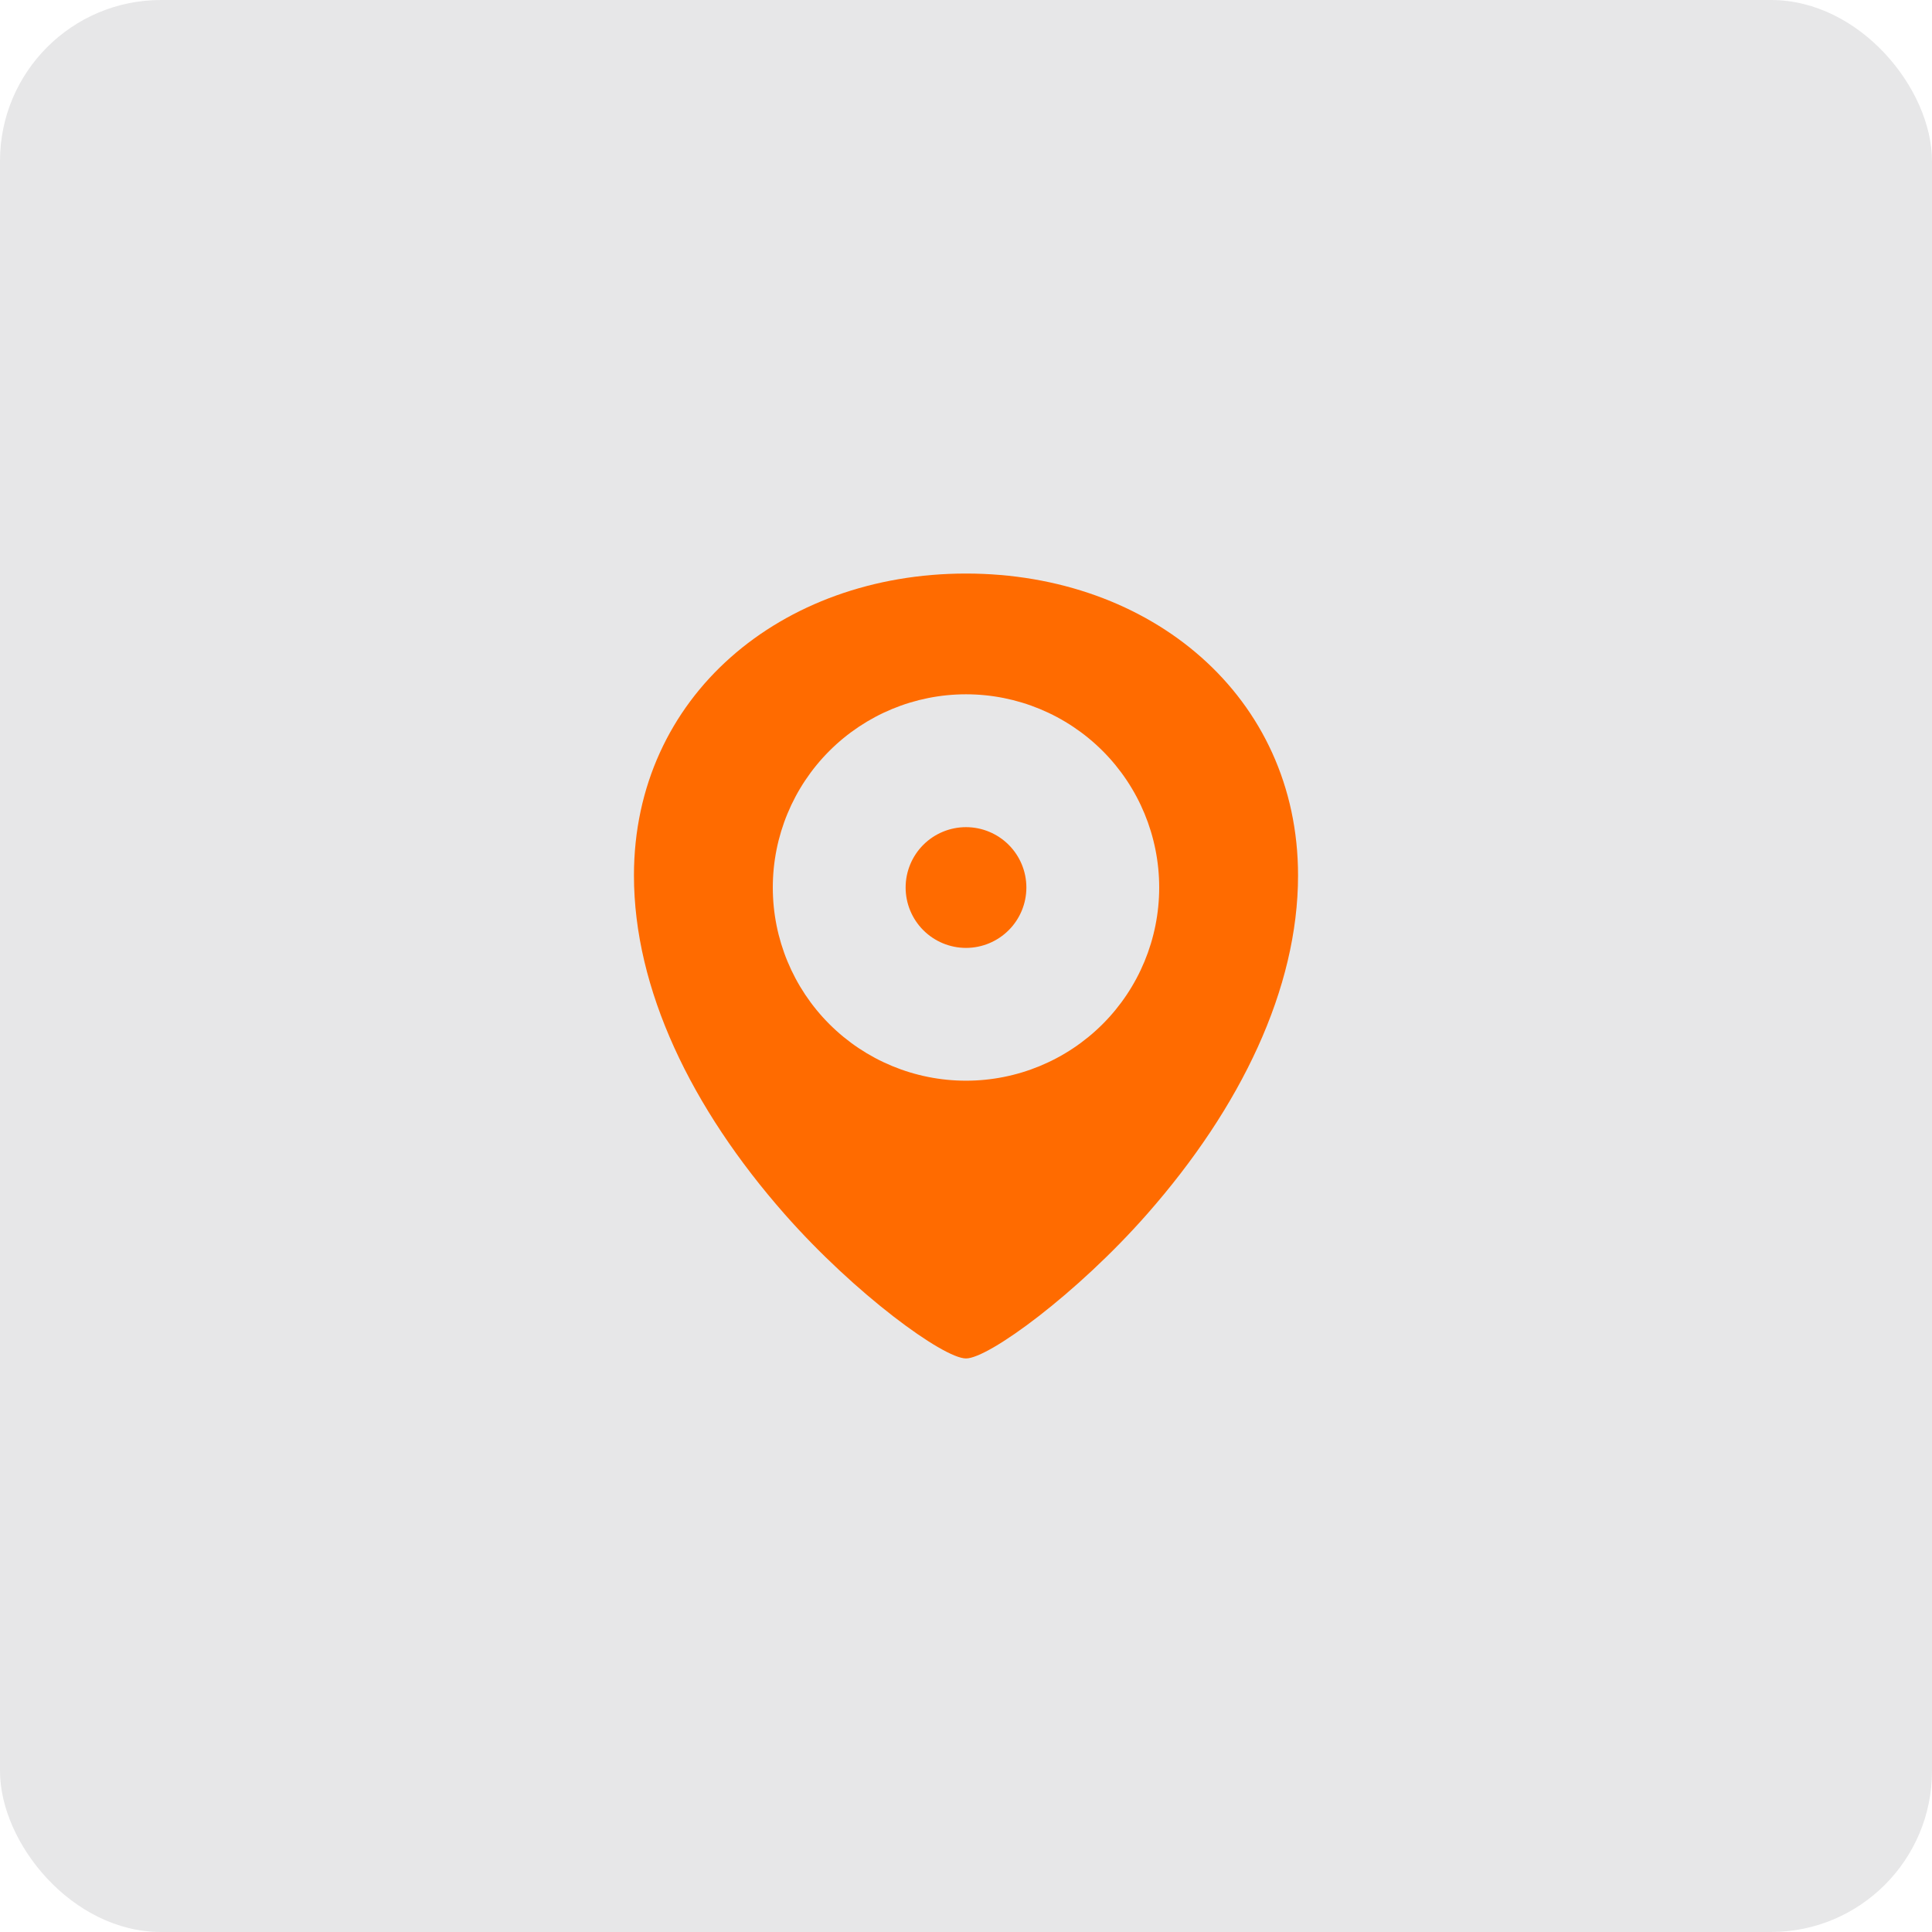 <svg width="60" height="60" viewBox="0 0 60 60" fill="none" xmlns="http://www.w3.org/2000/svg">
<rect width="60" height="60" rx="5" fill="#E7E7E8"/>
<path d="M30 42.188C30.701 42.188 33.443 40.185 35.627 37.701C38.539 34.391 40.312 30.698 40.312 27.188C40.312 21.632 35.747 17.812 30 17.812C24.253 17.812 19.688 21.632 19.688 27.188C19.688 30.712 21.461 34.406 24.373 37.712C26.556 40.191 29.297 42.188 30 42.188ZM30 29.438C30.497 29.438 30.974 29.24 31.326 28.888C31.677 28.537 31.875 28.06 31.875 27.562C31.875 27.065 31.677 26.588 31.326 26.237C30.974 25.885 30.497 25.688 30 25.688C29.503 25.688 29.026 25.885 28.674 26.237C28.323 26.588 28.125 27.065 28.125 27.562C28.125 28.06 28.323 28.537 28.674 28.888C29.026 29.24 29.503 29.438 30 29.438ZM30 33.562C28.409 33.562 26.883 32.93 25.757 31.805C24.632 30.68 24 29.154 24 27.562C24 25.971 24.632 24.445 25.757 23.32C26.883 22.195 28.409 21.562 30 21.562C31.591 21.562 33.117 22.195 34.243 23.32C35.368 24.445 36 25.971 36 27.562C36 29.154 35.368 30.68 34.243 31.805C33.117 32.93 31.591 33.562 30 33.562Z" fill="#FF6B00"/>
</svg>
